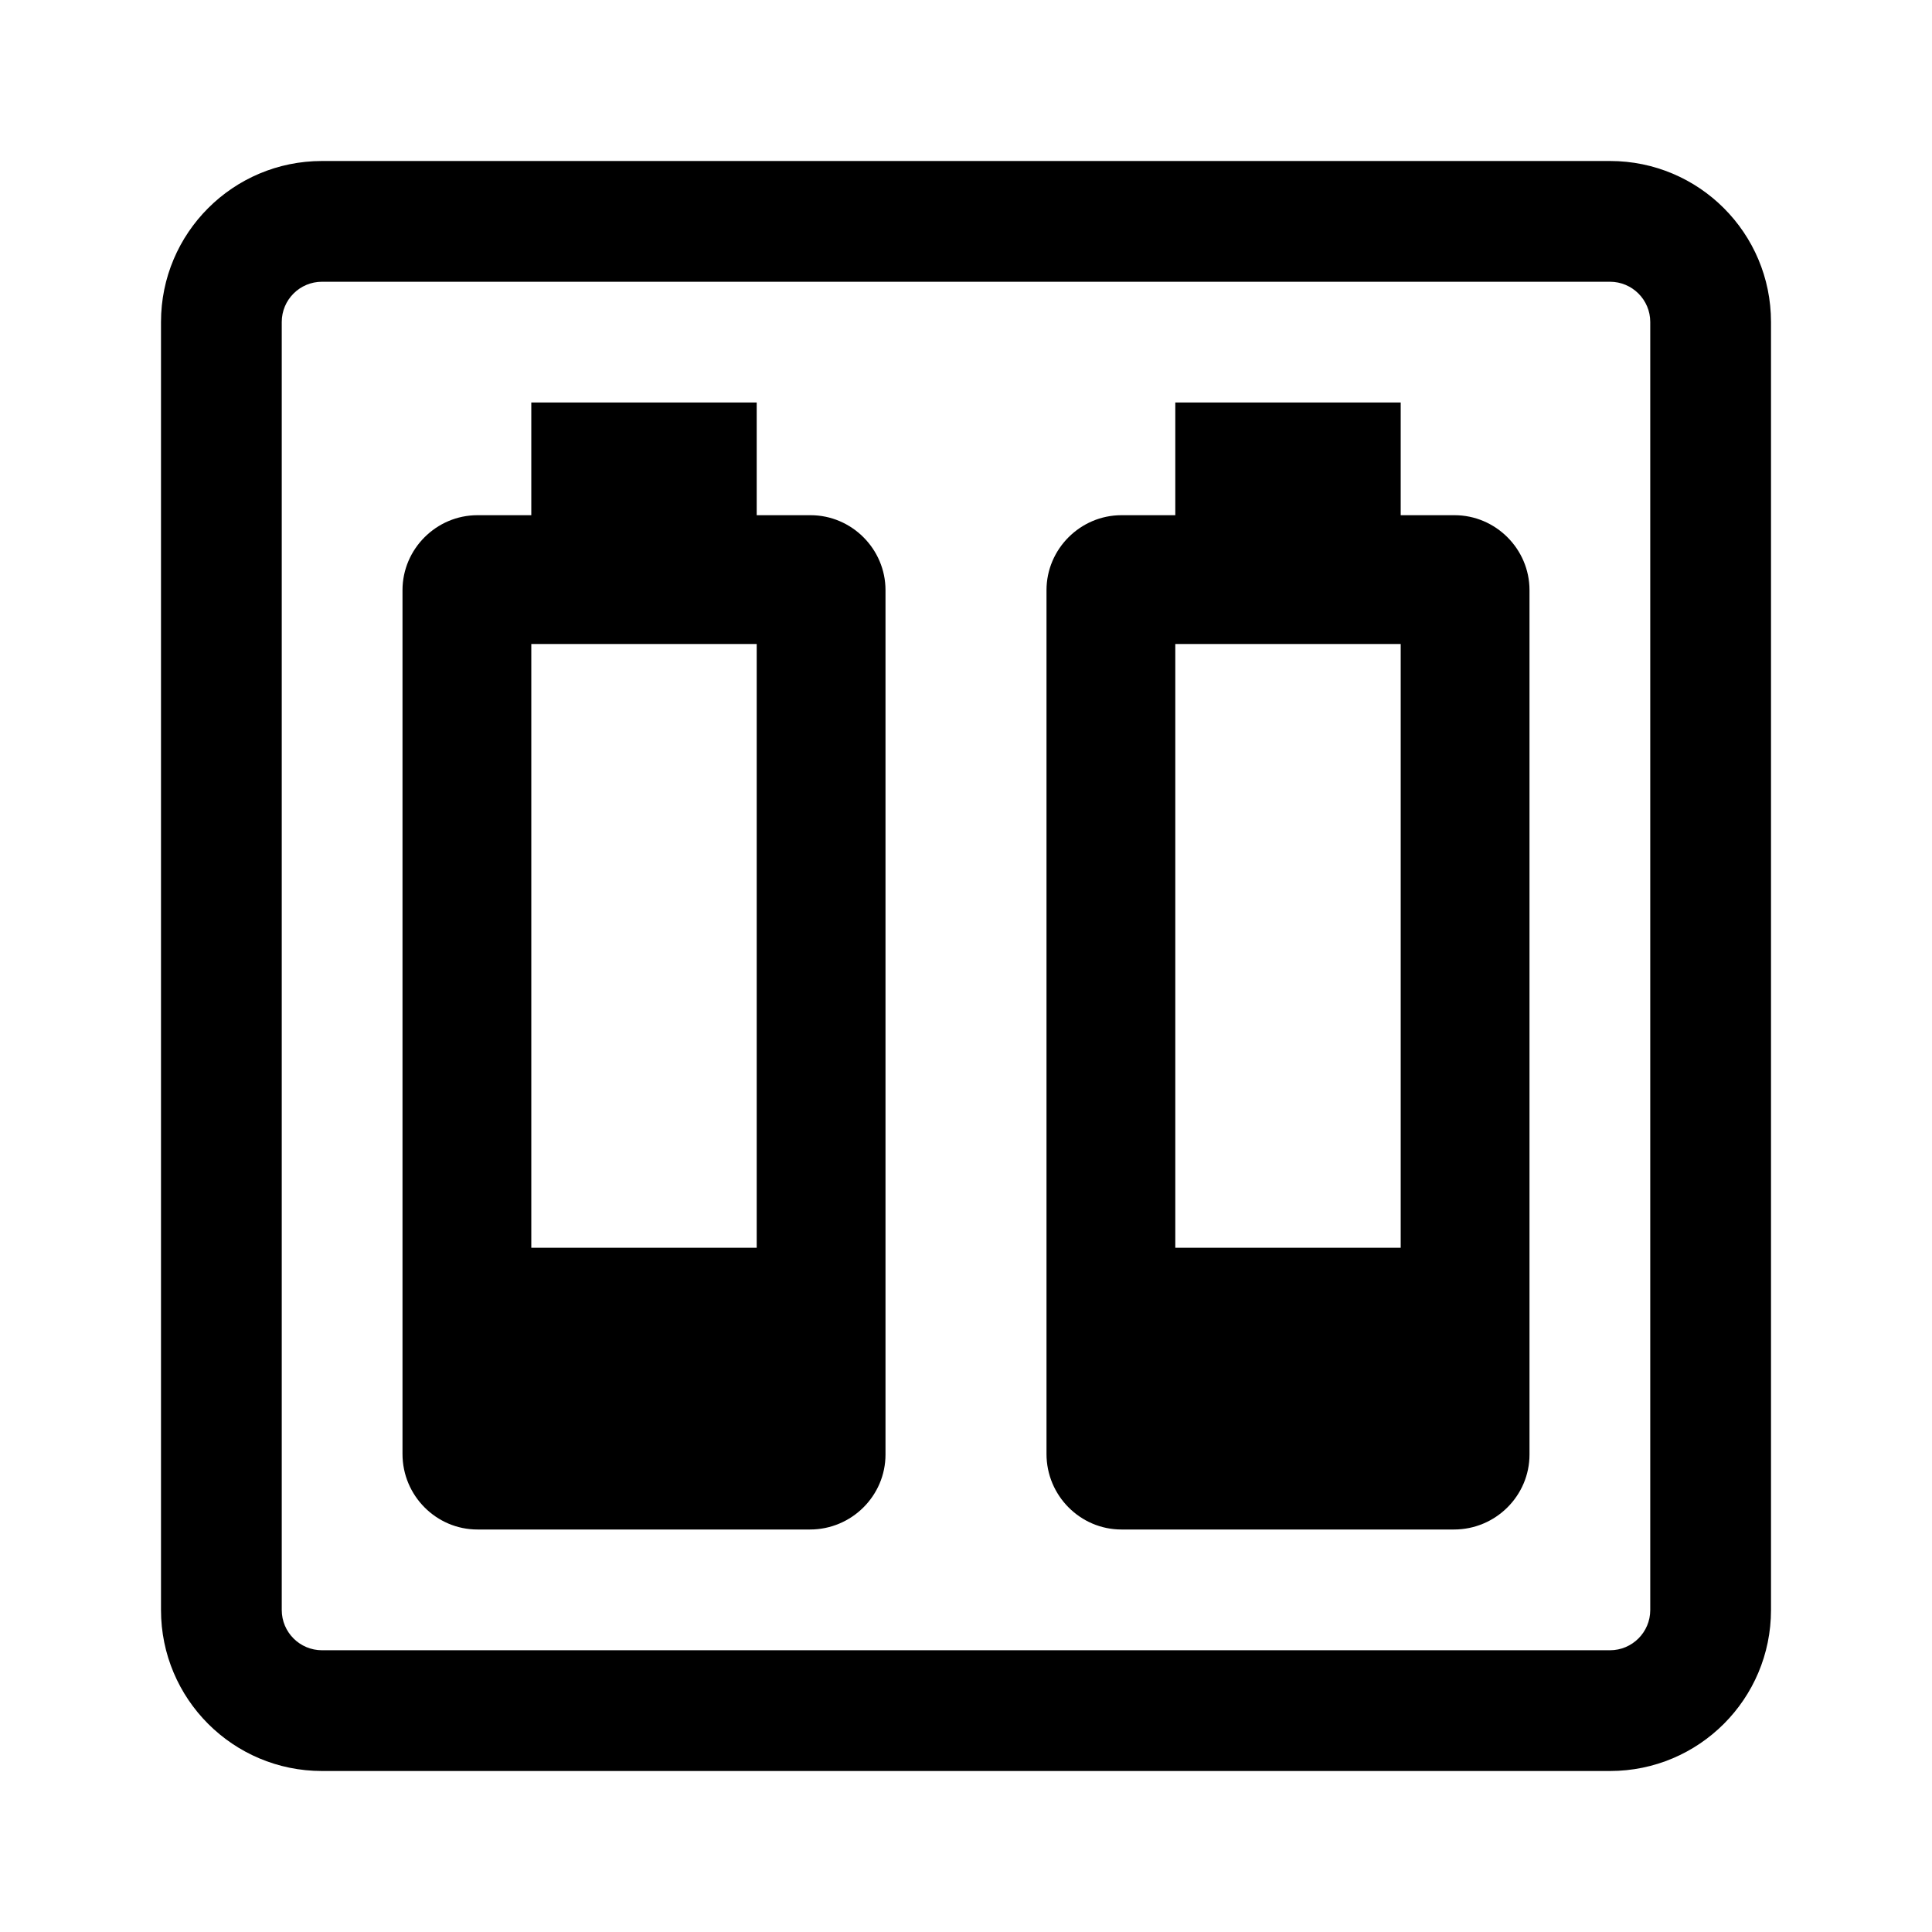 <svg width="24" height="24" viewBox="0 0 24 24"  xmlns="http://www.w3.org/2000/svg">
<path fill-rule="evenodd" clip-rule="evenodd" d="M17.4 6.4H18.069C18.58 6.4 19 6.82 19 7.331V18.069C19 18.58 18.58 19 18.062 19H13.931C13.42 19 13 18.58 13 18.062V7.331C13 6.82 13.42 6.4 13.931 6.4H14.6V5H17.4V6.4ZM14.6 8H17.4V15.5H14.6V8Z" fill="currentColor"/>
<path fill-rule="evenodd" clip-rule="evenodd" d="M10.069 6.4H9.4V5H6.6V6.4H5.931C5.42 6.4 5 6.82 5 7.331V18.062C5 18.58 5.42 19 5.931 19H10.062C10.58 19 11 18.58 11 18.069V7.331C11 6.82 10.58 6.4 10.069 6.4ZM9.4 8H6.6V15.5H9.4V8Z" fill="currentColor"/>
<path fill-rule="evenodd" clip-rule="evenodd" d="M20 3.5H4C3.724 3.5 3.5 3.724 3.5 4V20C3.5 20.276 3.724 20.5 4 20.5H20C20.276 20.5 20.5 20.276 20.5 20V4C20.5 3.724 20.276 3.5 20 3.5ZM4 2C2.895 2 2 2.895 2 4V20C2 21.105 2.895 22 4 22H20C21.105 22 22 21.105 22 20V4C22 2.895 21.105 2 20 2H4Z" fill="currentColor"/>
</svg>
